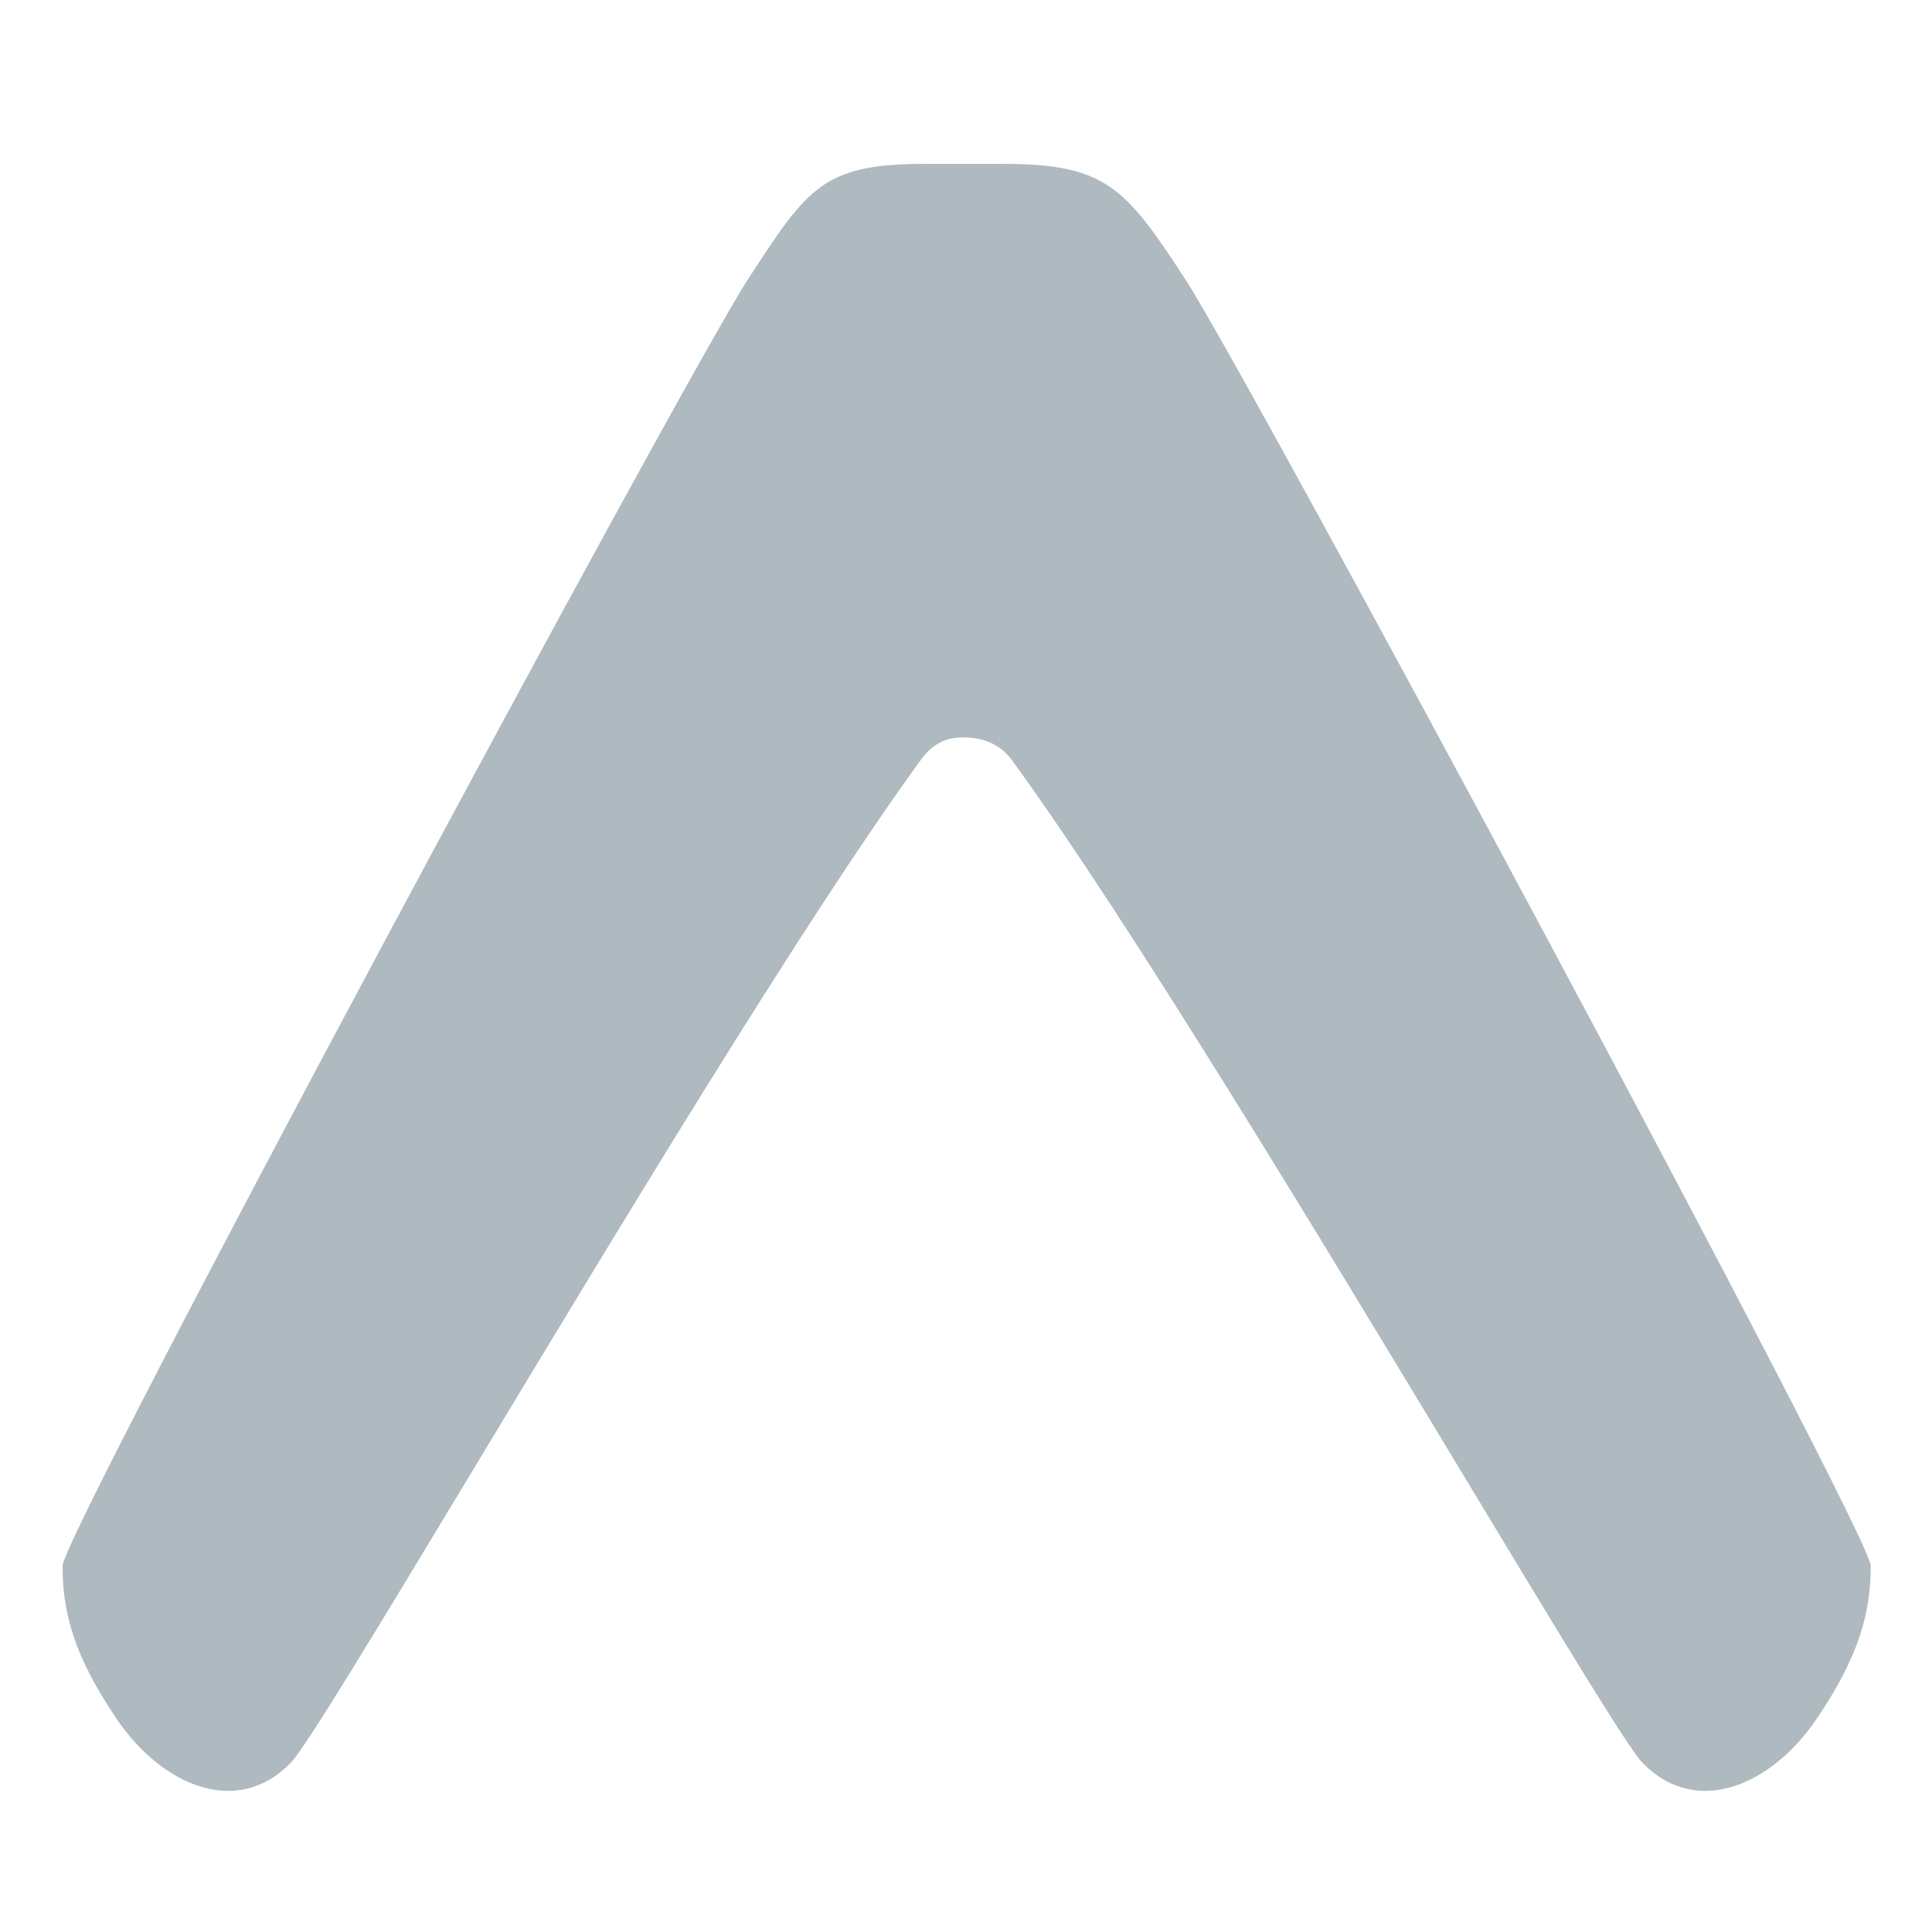<svg xmlns="http://www.w3.org/2000/svg" height="16" width="16" viewBox="-0.5 -2 32 32" fill="none"><path d="M14.727 10.621c.245-.36.513-.407.73-.407.218 0 .58.046.826.407 1.93 2.653 5.117 7.936 7.468 11.833 1.533 2.541 2.71 4.493 2.952 4.741.906.933 2.15.352 2.873-.706.711-1.041.909-1.772.909-2.553 0-.53-10.308-19.703-11.346-21.3-.998-1.534-1.323-1.922-3.032-1.922H14.83c-1.704 0-1.95.388-2.948 1.923C10.843 4.233.536 23.405.536 23.937c0 .78.197 1.51.909 2.552.722 1.058 1.966 1.639 2.873.706.241-.248 1.419-2.2 2.952-4.741 2.35-3.897 5.527-9.18 7.457-11.833" fill="#9AA7B0" fill-opacity=".8" fill-rule="evenodd"/></svg>